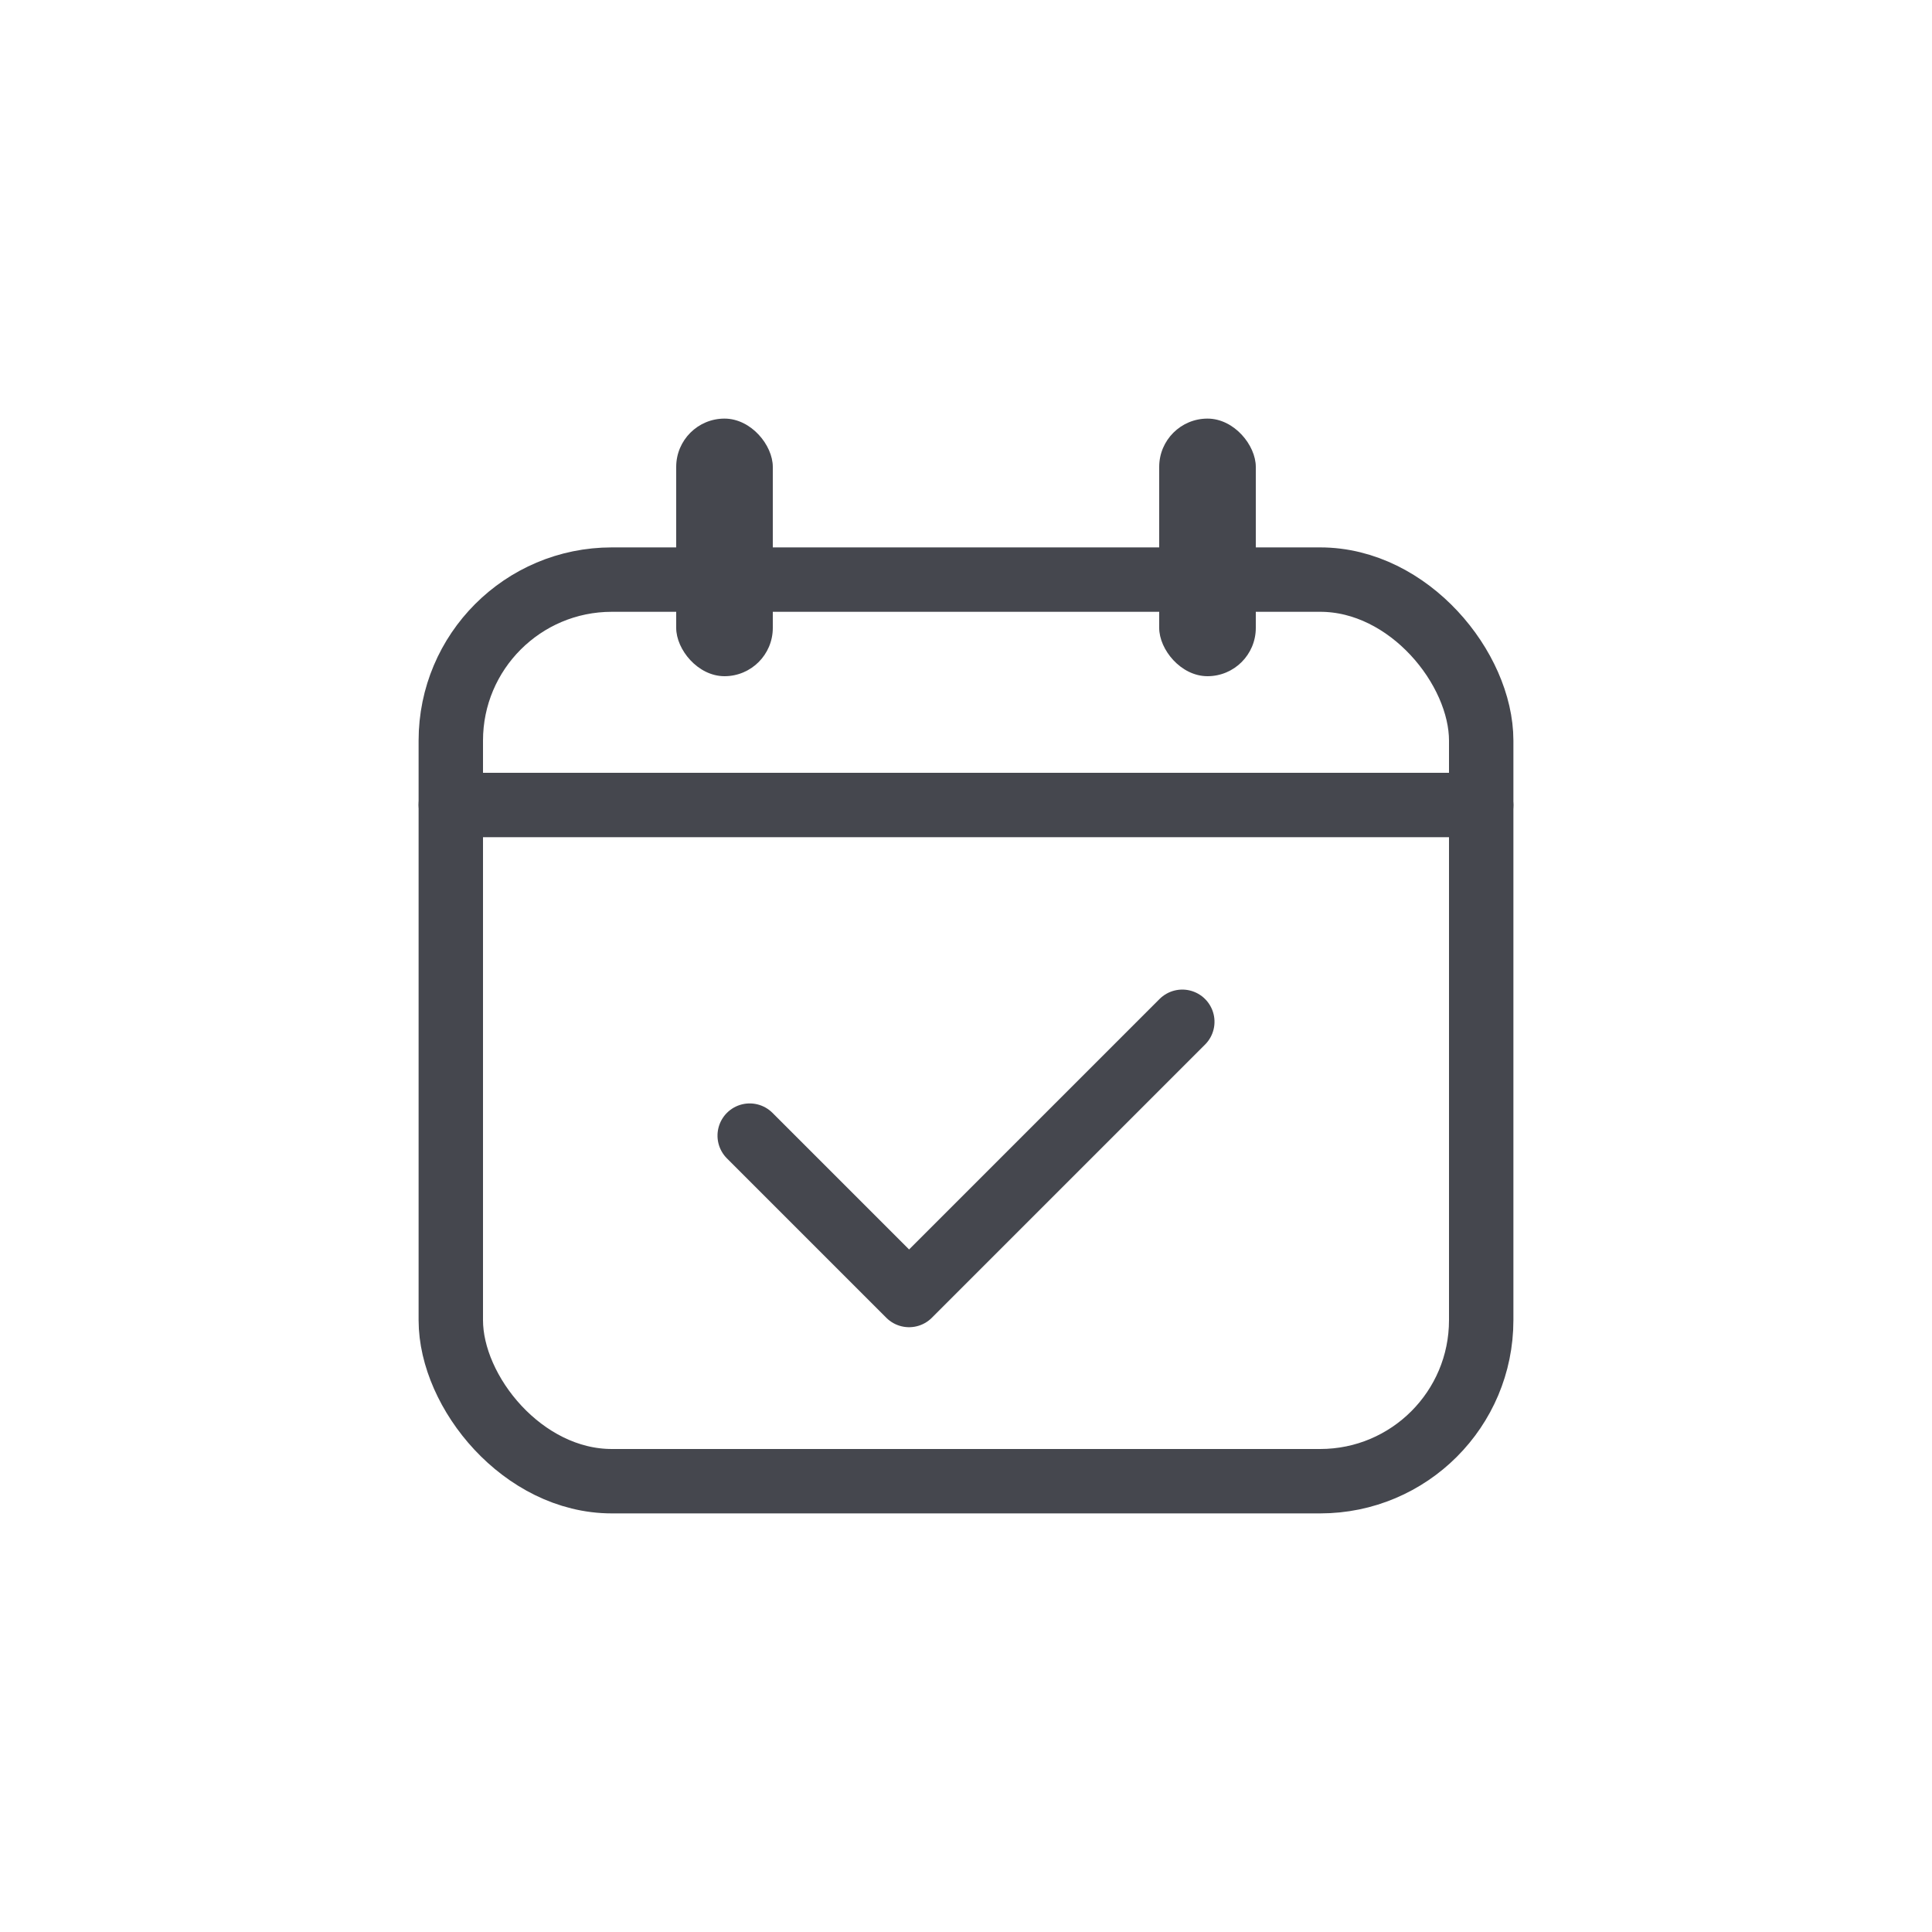 <svg xmlns="http://www.w3.org/2000/svg" width="60" height="60" viewBox="0 0 60 60">
    <g fill="none" fill-rule="evenodd">
        <path d="M0 0H60V60H0z"/>
        <g transform="translate(13 13)">
            <rect width="32" height="28" x="1" y="5" stroke="#45474E" stroke-width="2" rx="5"/>
            <rect width="34" height="2" y="11" fill="#45474E" rx="1"/>
            <path stroke="#45474E" stroke-linecap="round" stroke-linejoin="round" stroke-width="2" d="M23 24L11 24 11 17" transform="rotate(-45 17 20.5)"/>
            <rect width="3" height="8" x="8" fill="#45474E" rx="1.5"/>
            <rect width="3" height="8" x="23" fill="#45474E" rx="1.5"/>
        </g>
    </g>
</svg>
